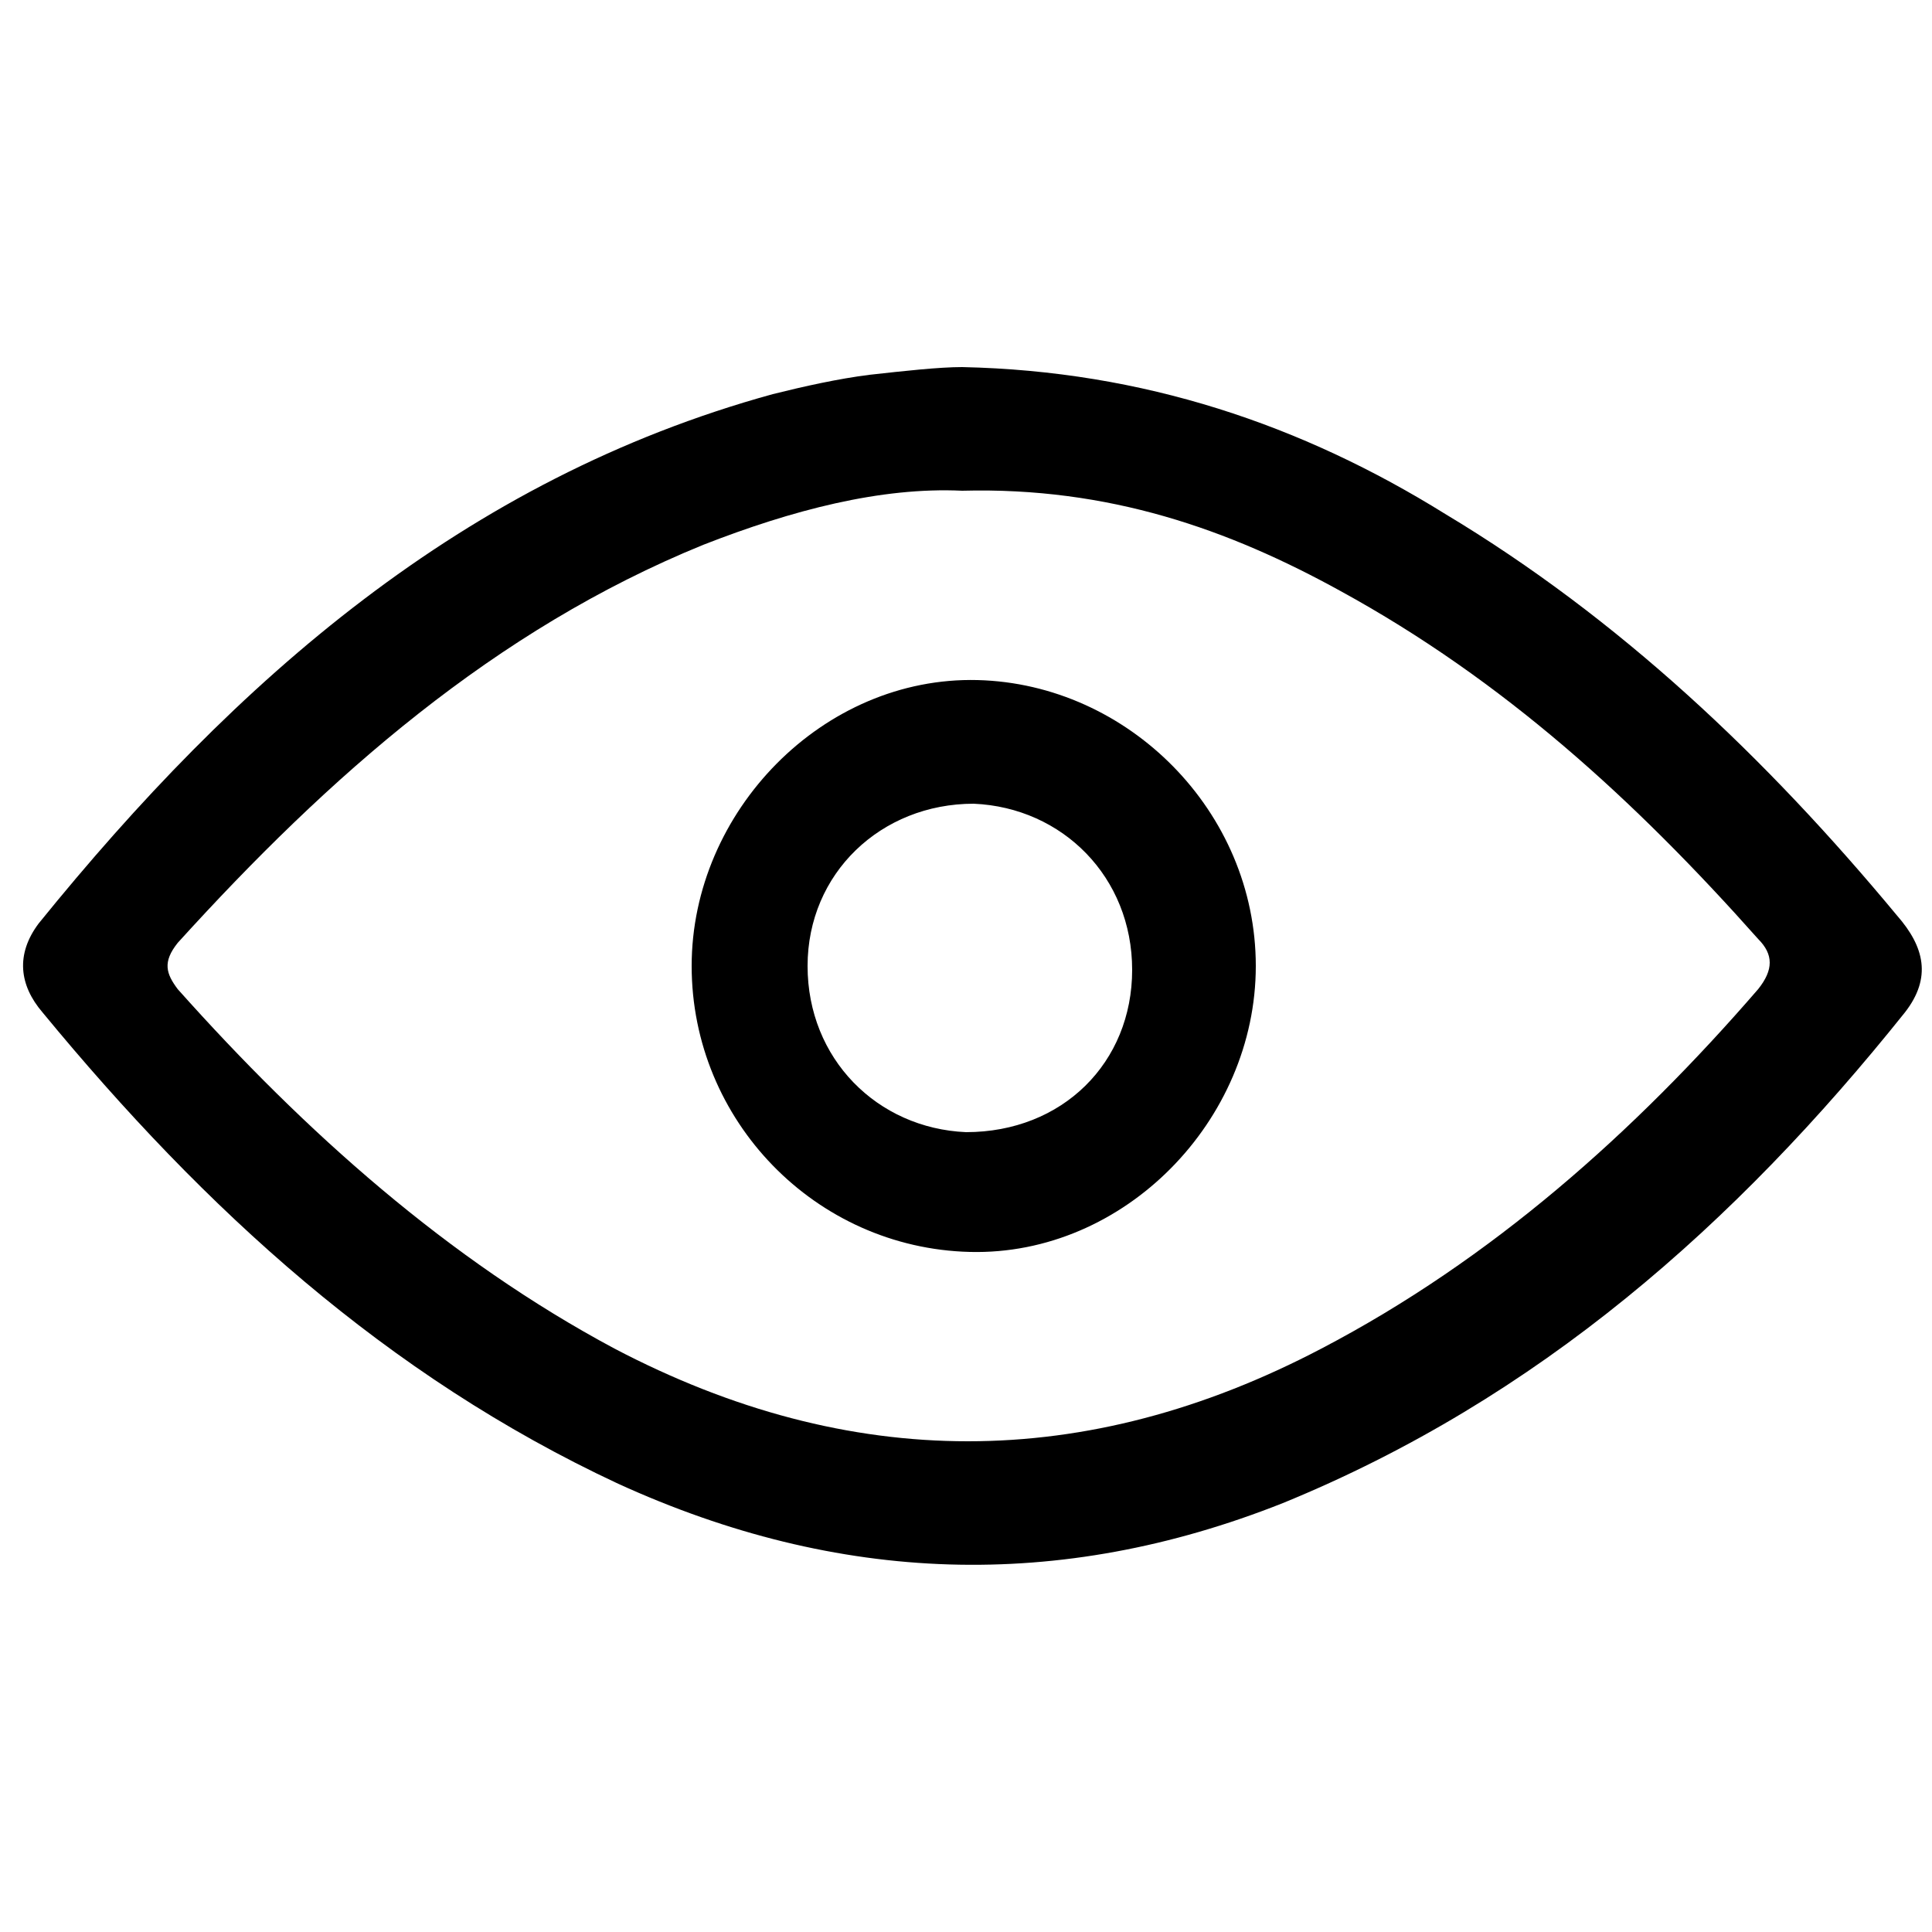 <?xml version="1.0" encoding="utf-8"?>
<!-- Generator: Adobe Illustrator 19.0.0, SVG Export Plug-In . SVG Version: 6.00 Build 0)  -->
<svg version="1.1" id="Layer_1" xmlns="http://www.w3.org/2000/svg" xmlns:xlink="http://www.w3.org/1999/xlink" x="0px" y="0px"
	 viewBox="0 0 50 50" style="enable-background:new 0 0 50 50;" xml:space="preserve">
<g id="XMLID_3_">
	<path id="XMLID_42_" d="M24.9,9.5c4.7,0.1,8.8,1.5,12.5,3.8c4.5,2.7,8.3,6.3,11.7,10.4c0.7,0.8,0.9,1.6,0.2,2.5
		c-4.4,5.5-9.5,10-16.1,12.7C27.4,41.2,21.7,41,16,38.4c-6-2.8-10.7-7.1-14.9-12.2c-0.6-0.7-0.7-1.5-0.1-2.3
		c5.1-6.3,11-11.5,19-13.7c0.8-0.2,1.7-0.4,2.5-0.5C23.4,9.6,24.3,9.5,24.9,9.5z M24.9,12.7c-2.1-0.1-4.4,0.5-6.7,1.4
		c-5.4,2.2-9.7,6-13.6,10.3c-0.4,0.5-0.3,0.8,0,1.2c3.3,3.7,7,7,11.3,9.3c6.1,3.2,12.2,3.2,18.3,0c4.4-2.3,8.1-5.6,11.3-9.3
		c0.4-0.5,0.4-0.9,0-1.3c-3.2-3.6-6.6-6.7-10.8-9C31.8,13.7,28.7,12.6,24.9,12.7z"/>
	<path id="XMLID_36_" d="M32.5,25c0,4-3.4,7.5-7.4,7.4c-4-0.1-7.2-3.4-7.2-7.4c0-4,3.4-7.5,7.4-7.4C29.2,17.7,32.5,21,32.5,25z
		 M29.3,25.1c0-2.4-1.8-4.2-4.1-4.3c-2.4,0-4.3,1.8-4.3,4.2c0,2.4,1.8,4.2,4.1,4.3C27.5,29.3,29.3,27.5,29.3,25.1z"/>
</g>
</svg>
